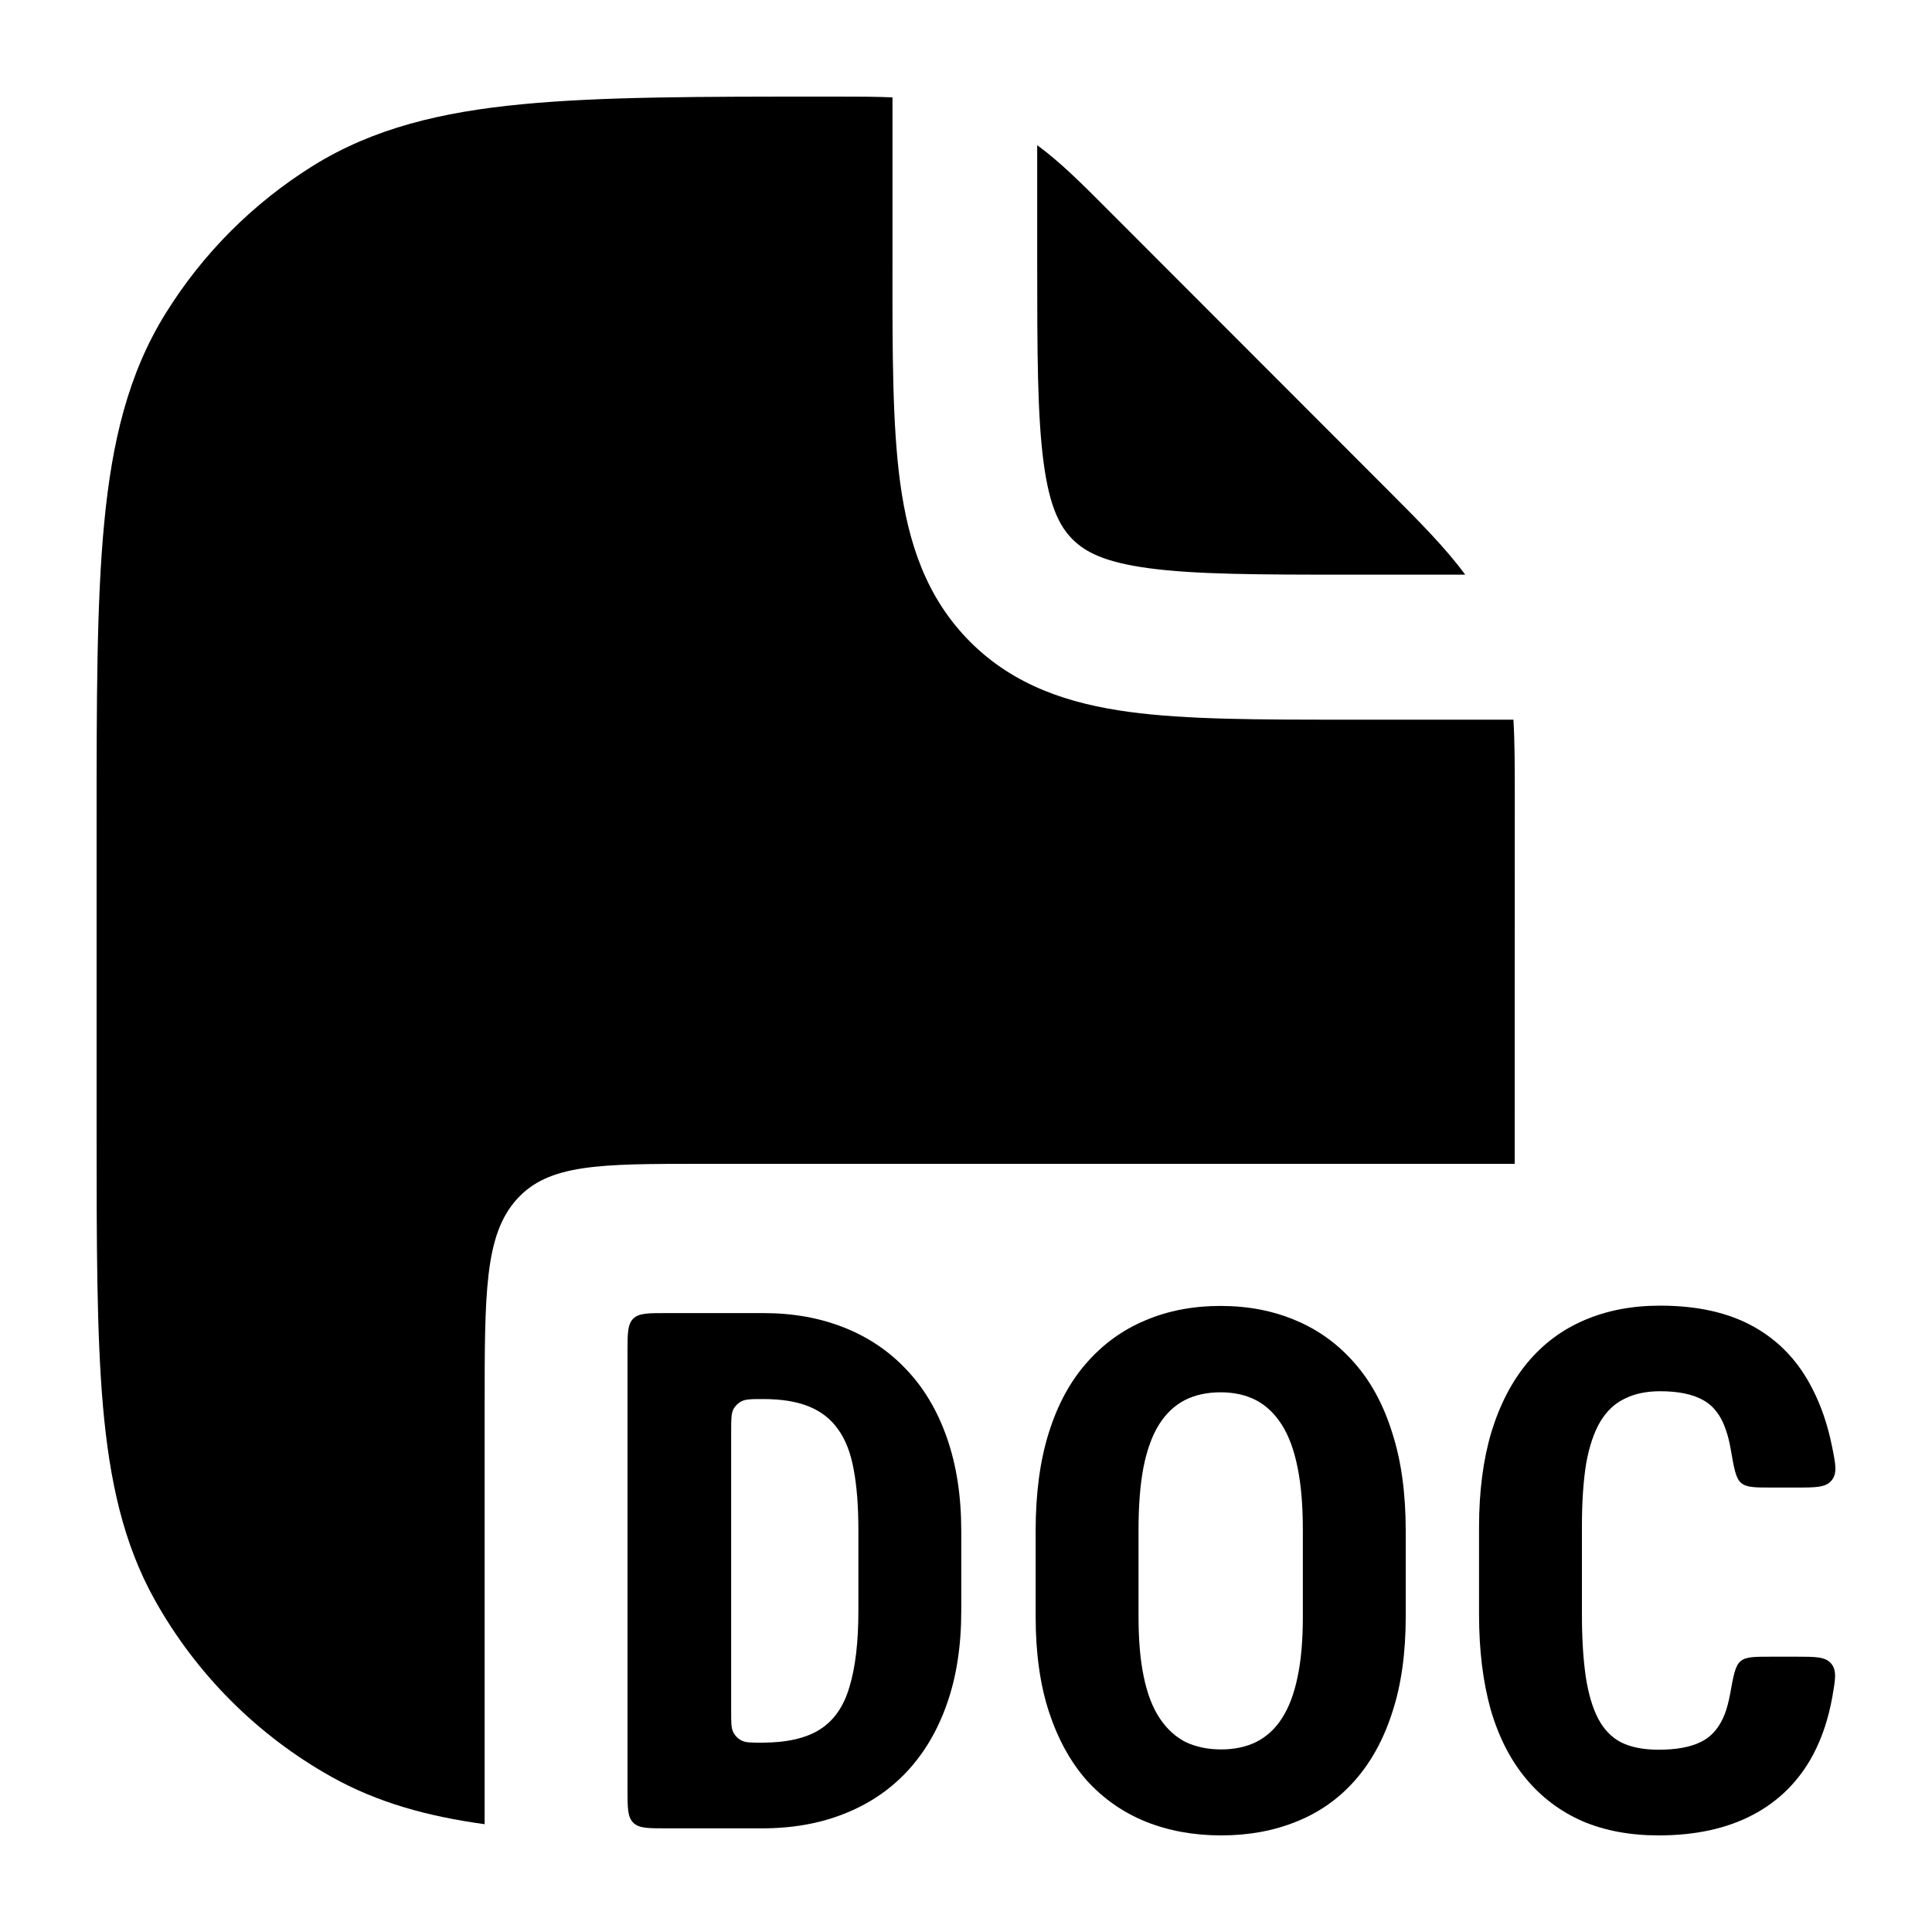 <svg
  xmlns="http://www.w3.org/2000/svg"
  width="20"
  height="20"
  viewBox="0 0 20 20"
  fill="none"
>
  <path
    d="M8.66 1C8.869 1 9.06 1 9.239 1.008L9.239 2.75C9.238 3.649 9.238 4.398 9.318 4.993C9.403 5.621 9.588 6.188 10.043 6.644C10.498 7.099 11.065 7.285 11.692 7.37C12.286 7.45 13.035 7.45 13.933 7.45L15.667 7.45C15.681 7.692 15.681 7.952 15.681 8.236L15.68 11.684C15.68 11.808 15.68 11.929 15.68 12.048H7.266C6.206 12.048 5.676 12.048 5.347 12.418C5.017 12.788 5.017 13.384 5.017 14.575V18.884C4.426 18.803 3.907 18.66 3.43 18.393C2.664 17.964 2.032 17.331 1.603 16.564C1.276 15.978 1.134 15.329 1.066 14.558C1 13.804 1 12.867 1 11.684V8.544C1 7.253 1 6.23 1.079 5.411C1.159 4.572 1.327 3.868 1.714 3.245C2.099 2.624 2.622 2.101 3.242 1.715C3.865 1.328 4.567 1.159 5.405 1.079C6.224 1 7.246 1 8.535 1L8.66 1Z"
    fill="currentColor"
  />
  <path
    d="M11.457 2.16C11.195 1.897 10.974 1.676 10.737 1.503V2.698C10.737 3.662 10.739 4.31 10.804 4.793C10.866 5.255 10.973 5.452 11.103 5.583C11.233 5.713 11.431 5.82 11.892 5.882C12.374 5.947 13.021 5.949 13.985 5.949H15.168C14.958 5.664 14.687 5.394 14.376 5.082L11.457 2.16Z"
    fill="currentColor"
  />
  <path
    d="M17.91 17.537C17.945 17.341 17.963 17.243 18.019 17.196C18.074 17.15 18.161 17.15 18.334 17.15H18.596C18.796 17.15 18.896 17.15 18.956 17.221C19.016 17.293 19 17.383 18.969 17.562C18.929 17.788 18.862 17.989 18.769 18.165C18.623 18.438 18.414 18.646 18.144 18.788C17.875 18.929 17.551 19 17.17 19C16.875 19 16.613 18.951 16.384 18.854C16.154 18.753 15.959 18.607 15.798 18.414C15.637 18.221 15.515 17.983 15.432 17.699C15.352 17.414 15.311 17.085 15.311 16.714V15.809C15.311 15.438 15.354 15.109 15.439 14.824C15.527 14.538 15.652 14.298 15.813 14.105C15.976 13.91 16.172 13.764 16.402 13.666C16.634 13.566 16.895 13.516 17.185 13.516C17.573 13.516 17.897 13.589 18.158 13.736C18.419 13.882 18.62 14.096 18.762 14.377C18.852 14.551 18.92 14.749 18.965 14.973C19.003 15.159 19.021 15.252 18.961 15.325C18.901 15.399 18.798 15.399 18.592 15.399H18.342C18.168 15.399 18.08 15.399 18.025 15.352C17.969 15.305 17.952 15.207 17.918 15.012C17.905 14.932 17.887 14.862 17.866 14.802C17.817 14.655 17.739 14.553 17.631 14.494C17.524 14.433 17.375 14.402 17.185 14.402C17.043 14.402 16.921 14.428 16.819 14.479C16.716 14.528 16.632 14.607 16.566 14.717C16.501 14.827 16.452 14.971 16.42 15.15C16.391 15.328 16.376 15.545 16.376 15.802V16.714C16.376 16.965 16.39 17.18 16.416 17.359C16.443 17.535 16.486 17.679 16.544 17.791C16.603 17.903 16.682 17.985 16.782 18.037C16.885 18.088 17.014 18.113 17.17 18.113C17.351 18.113 17.496 18.087 17.606 18.033C17.718 17.979 17.801 17.883 17.855 17.743C17.877 17.685 17.895 17.616 17.91 17.537Z"
    fill="currentColor"
  />
  <path
    d="M14.552 15.846V16.736C14.552 17.112 14.506 17.442 14.413 17.725C14.323 18.006 14.193 18.242 14.025 18.432C13.859 18.62 13.658 18.762 13.421 18.857C13.187 18.952 12.927 19 12.642 19C12.357 19 12.095 18.952 11.859 18.857C11.625 18.762 11.422 18.62 11.251 18.432C11.083 18.242 10.953 18.006 10.86 17.725C10.767 17.442 10.721 17.112 10.721 16.736V15.846C10.721 15.46 10.766 15.123 10.856 14.835C10.947 14.544 11.077 14.302 11.248 14.109C11.418 13.914 11.621 13.767 11.855 13.669C12.089 13.569 12.349 13.519 12.635 13.519C12.92 13.519 13.18 13.569 13.414 13.669C13.648 13.767 13.851 13.914 14.021 14.109C14.192 14.302 14.323 14.544 14.413 14.835C14.506 15.123 14.552 15.46 14.552 15.846ZM13.487 16.736V15.838C13.487 15.584 13.469 15.368 13.432 15.19C13.396 15.009 13.341 14.861 13.268 14.747C13.194 14.632 13.105 14.548 13.001 14.494C12.896 14.44 12.774 14.413 12.635 14.413C12.496 14.413 12.372 14.44 12.265 14.494C12.16 14.548 12.071 14.632 11.998 14.747C11.927 14.861 11.873 15.009 11.837 15.19C11.803 15.368 11.786 15.584 11.786 15.838V16.736C11.786 16.98 11.804 17.189 11.841 17.362C11.877 17.536 11.932 17.677 12.005 17.787C12.078 17.897 12.168 17.979 12.272 18.033C12.38 18.084 12.503 18.11 12.642 18.11C12.778 18.11 12.899 18.084 13.004 18.033C13.111 17.979 13.201 17.897 13.271 17.787C13.342 17.677 13.396 17.536 13.432 17.362C13.469 17.189 13.487 16.98 13.487 16.736Z"
    fill="currentColor"
  />
  <path
    fill-rule="evenodd"
    clip-rule="evenodd"
    d="M7.887 18.927H6.896C6.708 18.927 6.613 18.927 6.555 18.868C6.496 18.809 6.496 18.715 6.496 18.527V13.993C6.496 13.804 6.496 13.71 6.555 13.651C6.613 13.593 6.708 13.593 6.896 13.593H7.902C8.209 13.593 8.488 13.643 8.739 13.743C8.991 13.843 9.207 13.989 9.387 14.182C9.568 14.373 9.707 14.609 9.804 14.889C9.902 15.17 9.951 15.49 9.951 15.849V16.674C9.951 17.035 9.902 17.355 9.804 17.634C9.707 17.912 9.568 18.148 9.387 18.341C9.209 18.531 8.993 18.676 8.739 18.776C8.486 18.877 8.202 18.927 7.887 18.927ZM7.887 18.04C8.145 18.04 8.347 17.994 8.491 17.901C8.635 17.808 8.736 17.662 8.794 17.461C8.855 17.261 8.886 16.998 8.886 16.674V15.842C8.886 15.595 8.87 15.386 8.838 15.216C8.807 15.042 8.753 14.903 8.677 14.798C8.602 14.69 8.5 14.611 8.374 14.56C8.247 14.508 8.089 14.483 7.902 14.483C7.777 14.483 7.715 14.483 7.669 14.51C7.638 14.527 7.613 14.553 7.595 14.583C7.569 14.629 7.569 14.692 7.569 14.816V17.721C7.569 17.832 7.569 17.887 7.59 17.93C7.609 17.968 7.64 18 7.679 18.019C7.721 18.04 7.776 18.04 7.887 18.04Z"
    fill="currentColor"
  />
</svg>
